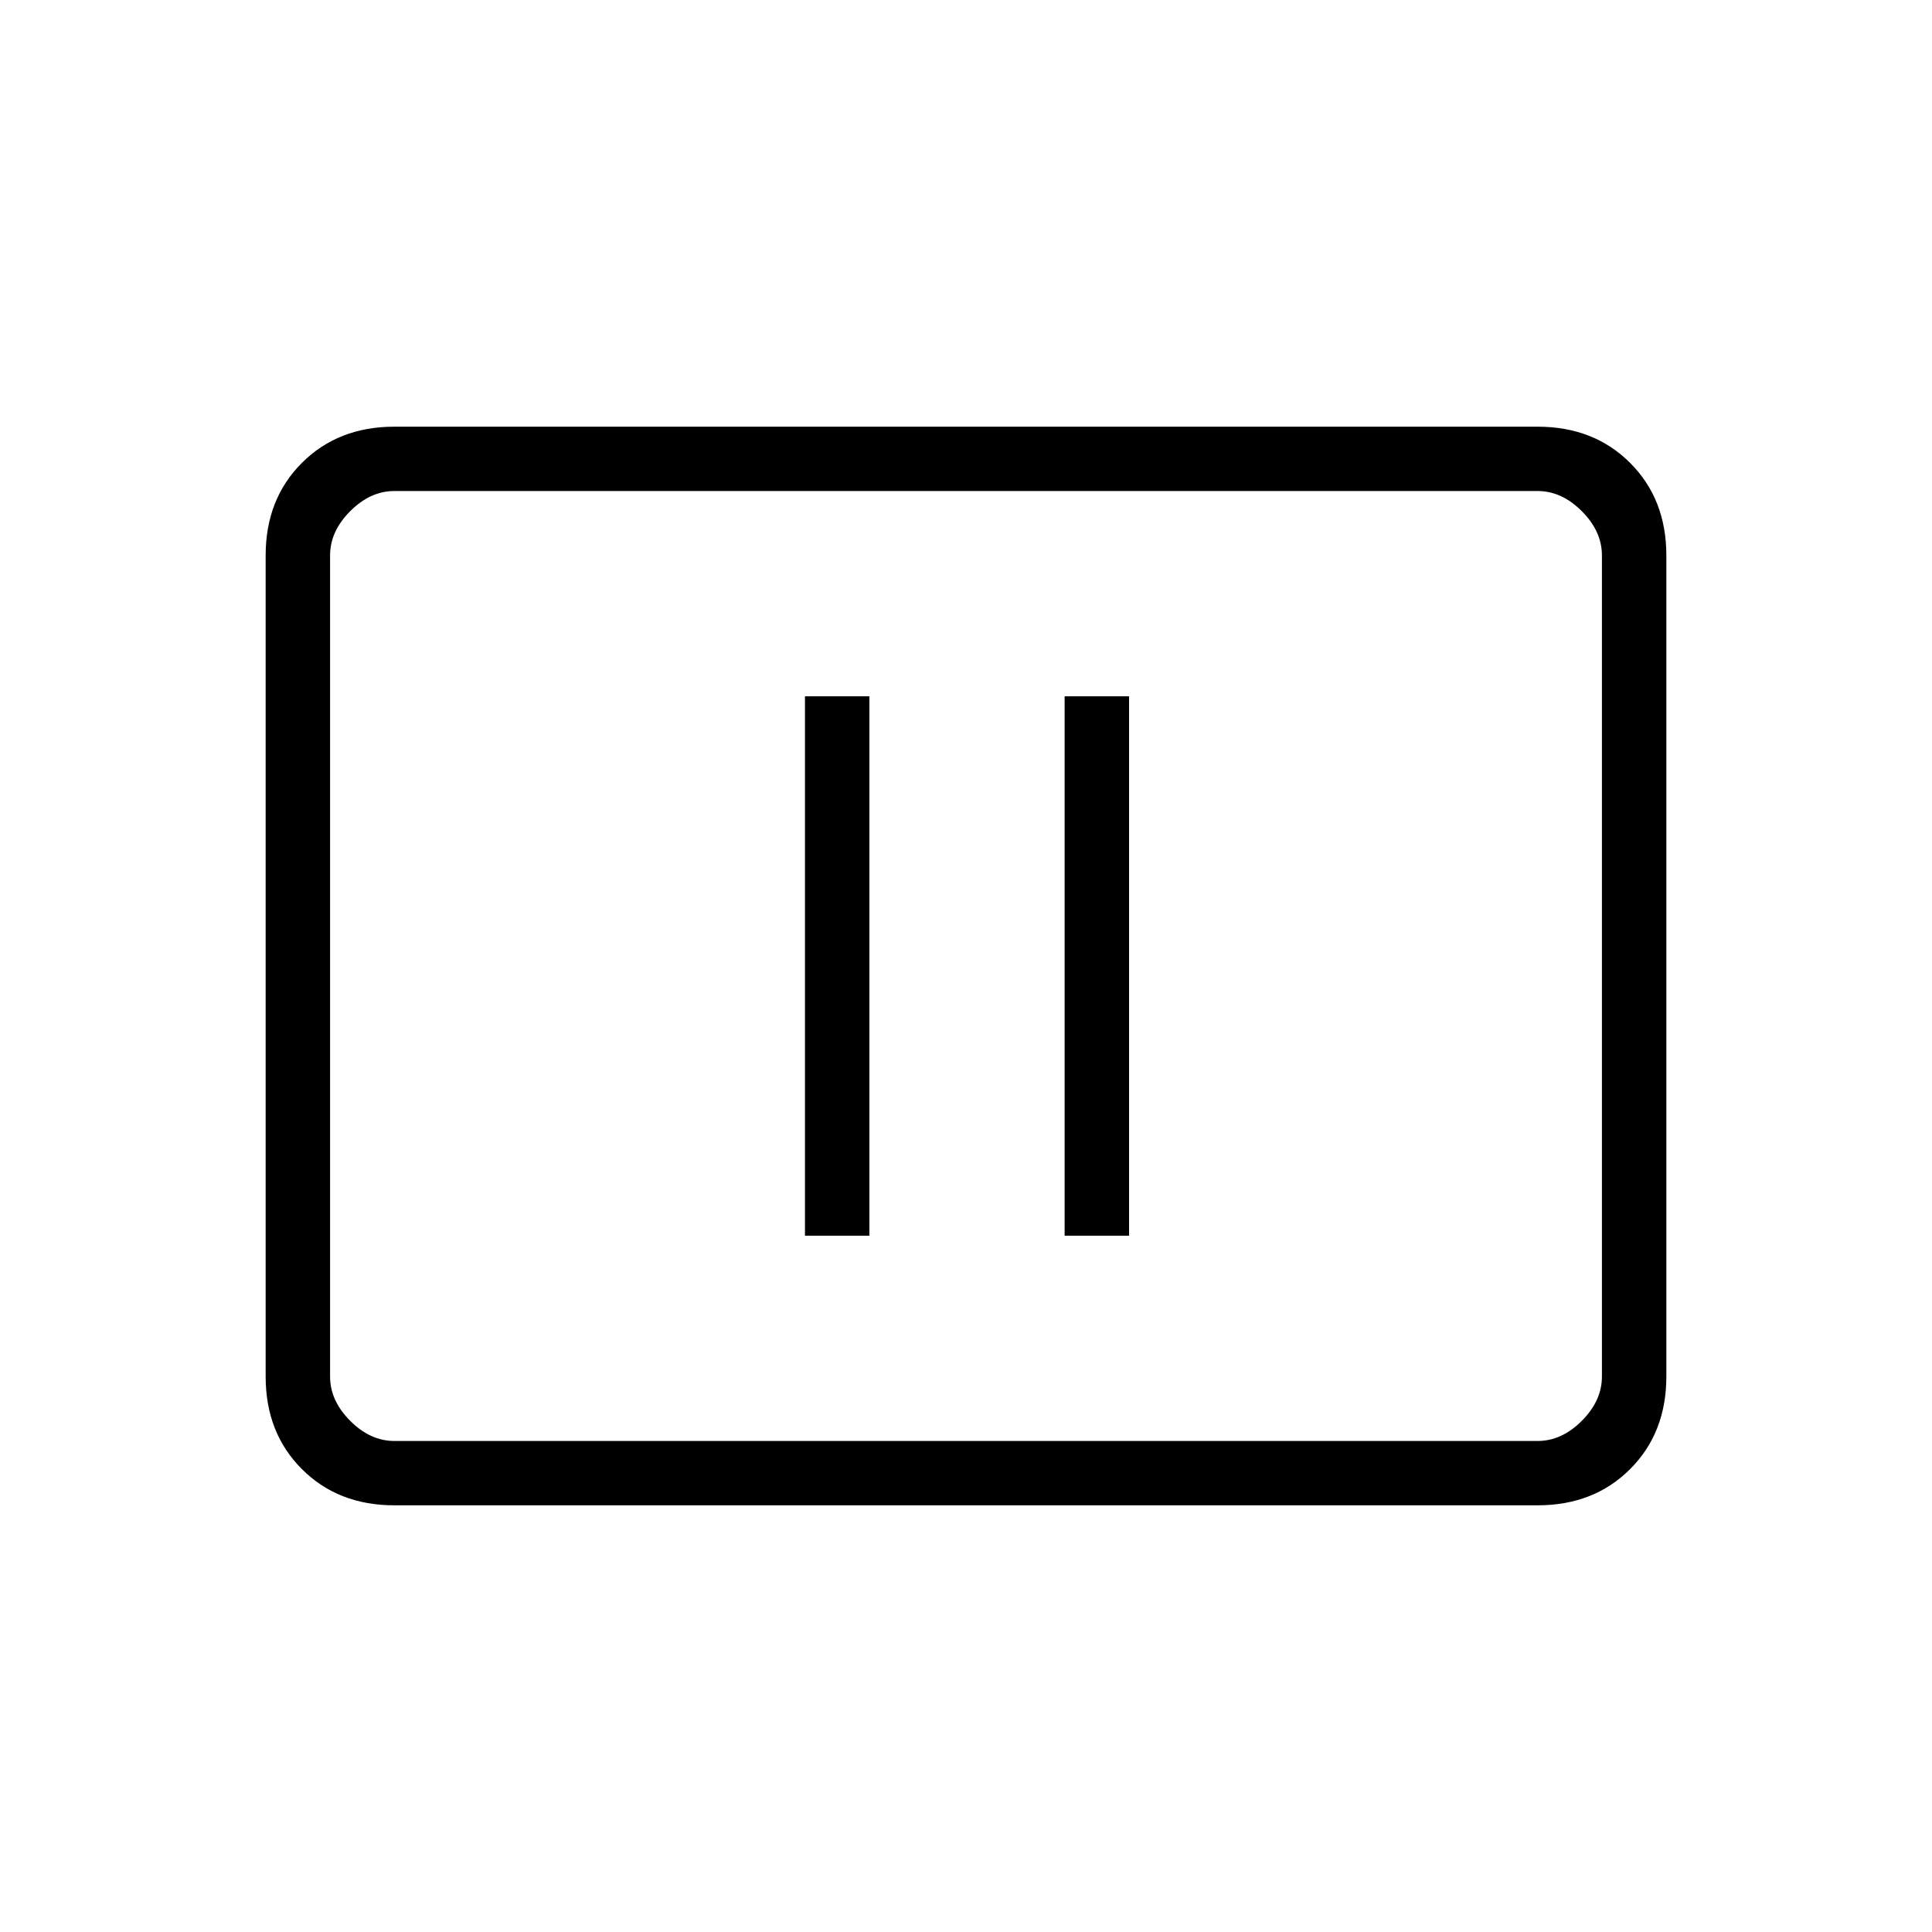 <svg xmlns="http://www.w3.org/2000/svg" height="20" width="20"><path d="M8.333 12.792H9V7.208H8.333ZM11.021 12.792H11.688V7.208H11.021ZM4.083 15.583Q3.5 15.583 3.125 15.208Q2.75 14.833 2.75 14.25V5.75Q2.75 5.167 3.125 4.792Q3.5 4.417 4.083 4.417H15.917Q16.5 4.417 16.875 4.792Q17.25 5.167 17.25 5.75V14.25Q17.25 14.833 16.875 15.208Q16.5 15.583 15.917 15.583ZM3.417 14.917Q3.417 14.917 3.417 14.729Q3.417 14.542 3.417 14.25V5.75Q3.417 5.458 3.417 5.271Q3.417 5.083 3.417 5.083Q3.417 5.083 3.417 5.271Q3.417 5.458 3.417 5.75V14.25Q3.417 14.542 3.417 14.729Q3.417 14.917 3.417 14.917ZM4.083 14.917H15.917Q16.167 14.917 16.375 14.708Q16.583 14.5 16.583 14.25V5.75Q16.583 5.5 16.375 5.292Q16.167 5.083 15.917 5.083H4.083Q3.833 5.083 3.625 5.292Q3.417 5.5 3.417 5.75V14.25Q3.417 14.5 3.625 14.708Q3.833 14.917 4.083 14.917Z"/></svg>